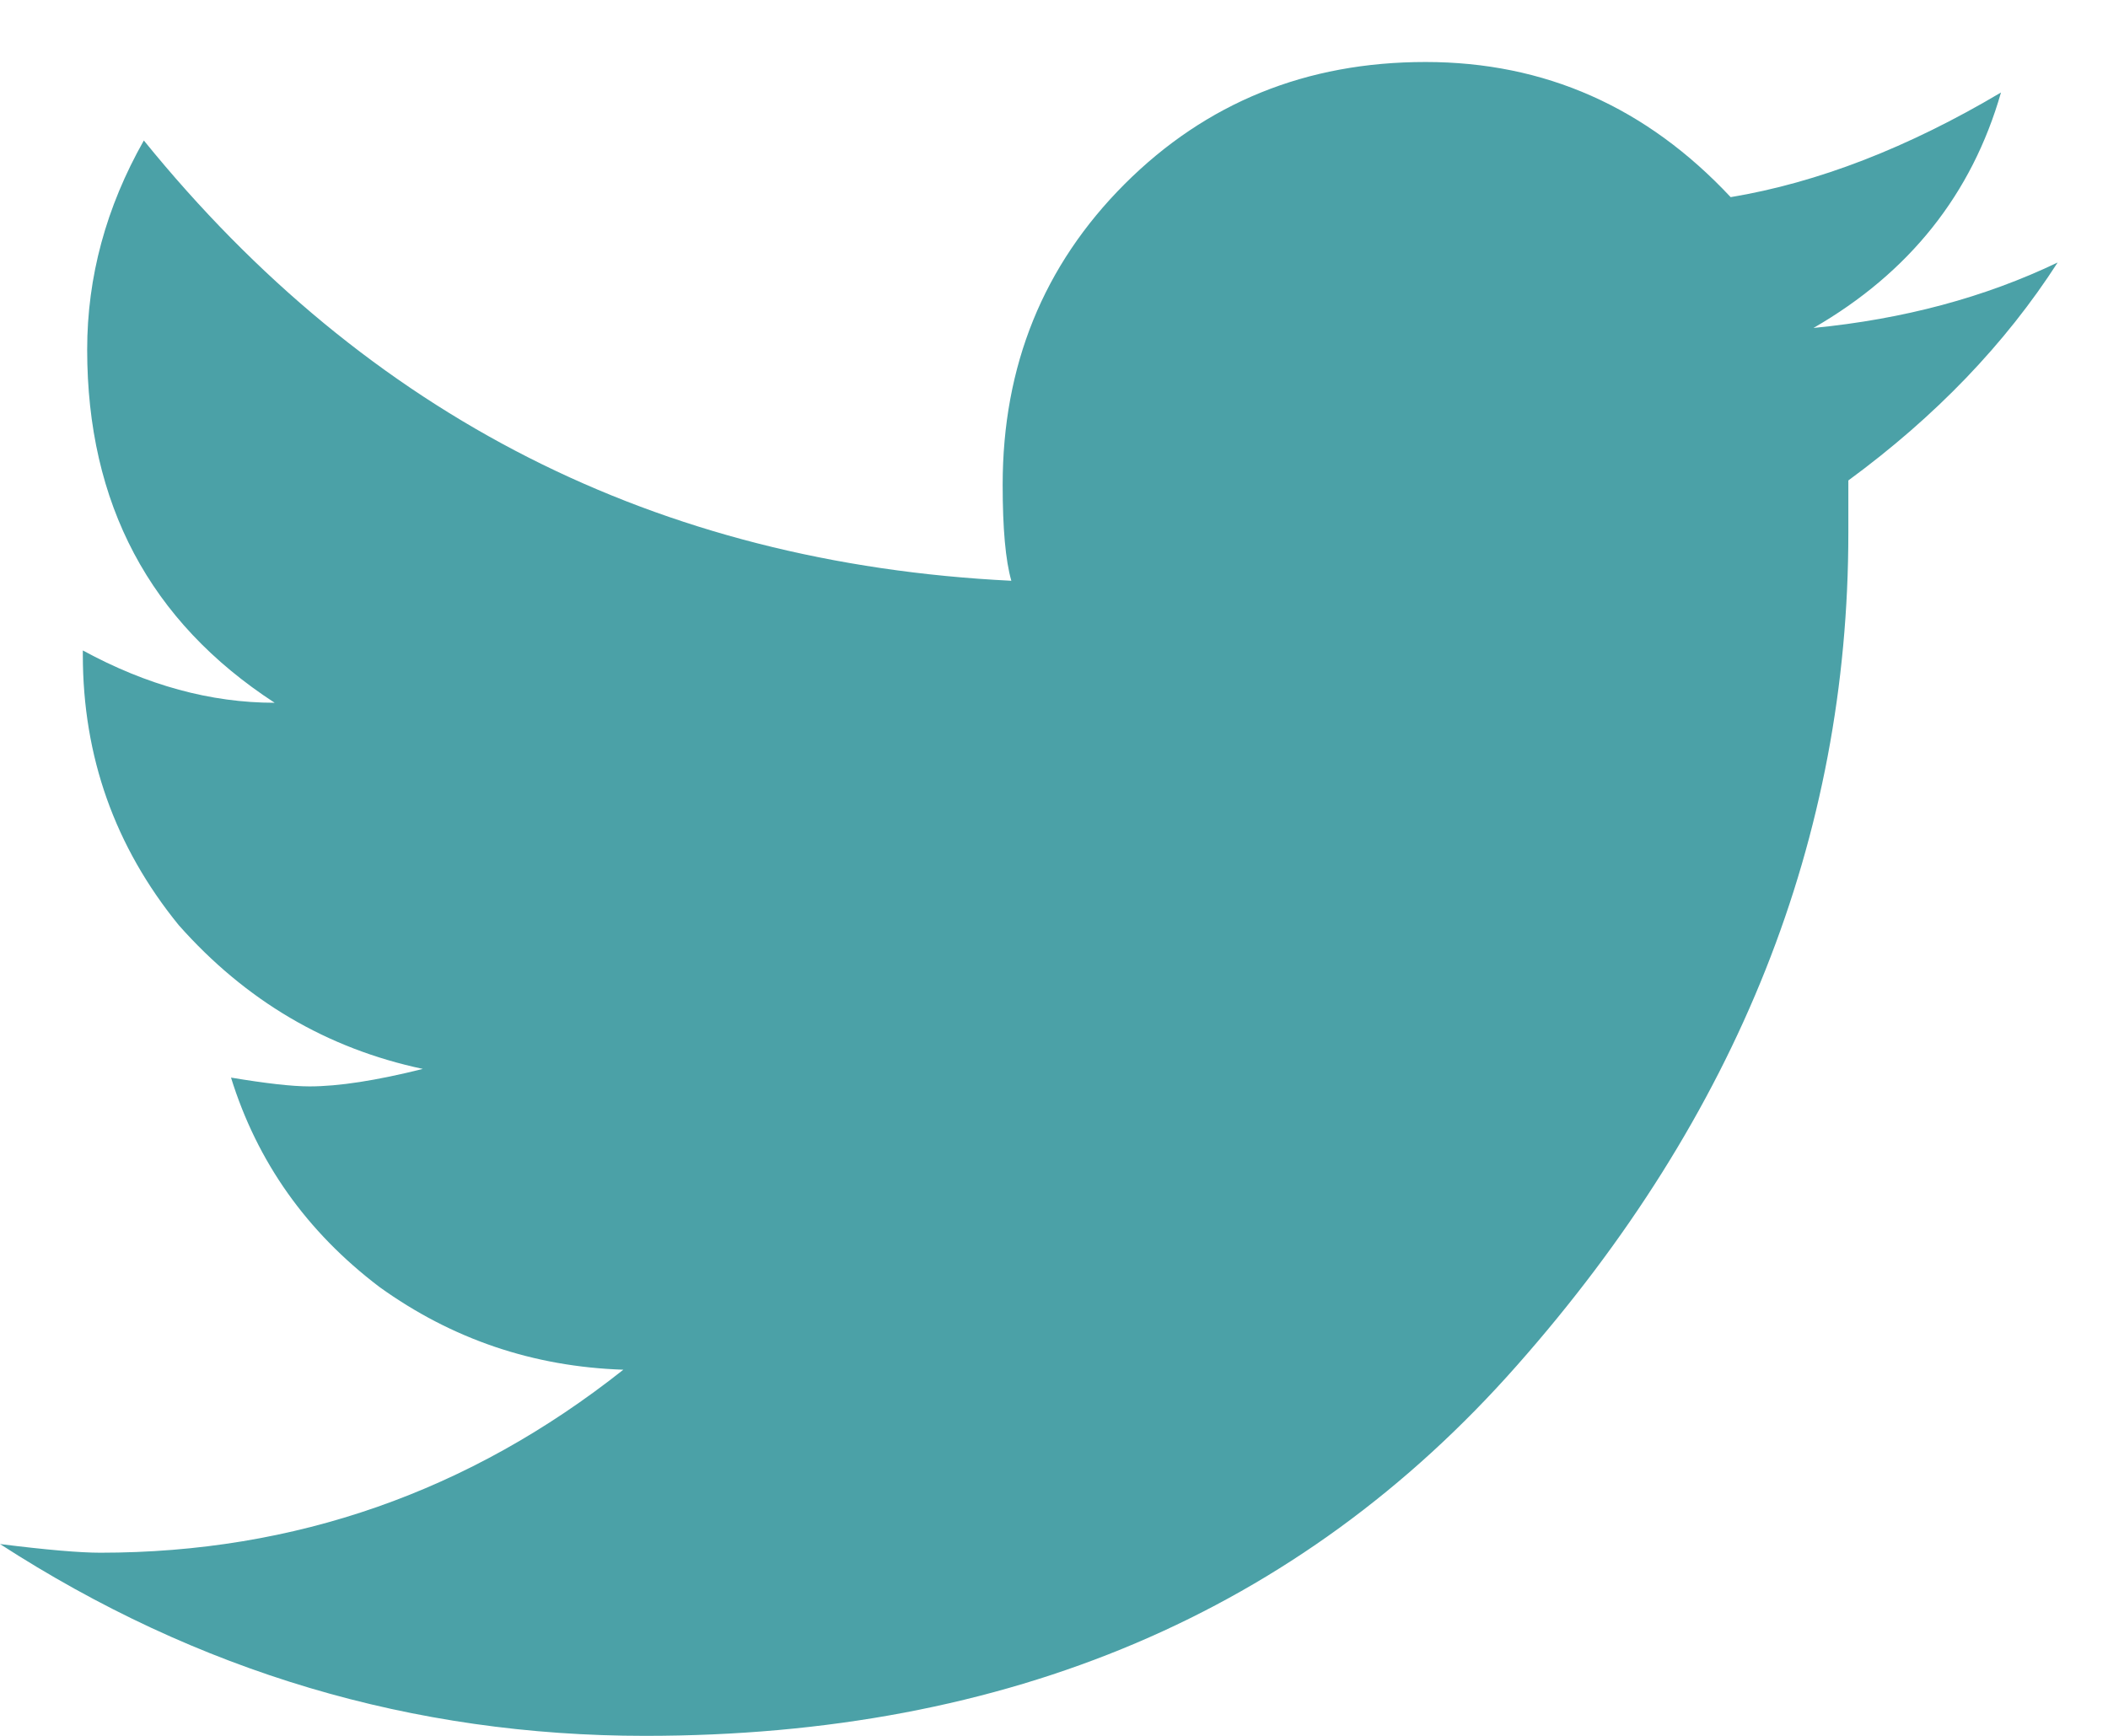 <svg width="17" height="14" viewBox="0 0 17 14" fill="none" xmlns="http://www.w3.org/2000/svg">
<path d="M16.594 2.117C16.172 2.773 15.609 3.359 14.906 3.875V4.297C14.906 6.758 14.016 8.996 12.234 11.012C10.477 13.004 8.133 14 5.203 14C3.328 14 1.594 13.484 0 12.453C0.375 12.5 0.645 12.523 0.809 12.523C2.379 12.523 3.785 12.031 5.027 11.047C4.301 11.023 3.645 10.801 3.059 10.379C2.473 9.934 2.074 9.371 1.863 8.691C2.145 8.738 2.355 8.762 2.496 8.762C2.73 8.762 3.035 8.715 3.41 8.621C2.637 8.457 1.98 8.07 1.441 7.461C0.926 6.828 0.668 6.102 0.668 5.281V5.246C1.184 5.527 1.699 5.668 2.215 5.668C1.207 5.012 0.703 4.062 0.703 2.82C0.703 2.234 0.855 1.672 1.16 1.133C2.965 3.359 5.297 4.543 8.156 4.684C8.109 4.52 8.086 4.262 8.086 3.91C8.086 2.949 8.414 2.141 9.07 1.484C9.727 0.828 10.535 0.5 11.496 0.5C12.457 0.5 13.277 0.863 13.957 1.59C14.66 1.473 15.387 1.191 16.137 0.746C15.902 1.566 15.398 2.199 14.625 2.645C15.352 2.574 16.008 2.398 16.594 2.117Z" fill="#4BA1A7"/>
</svg>
